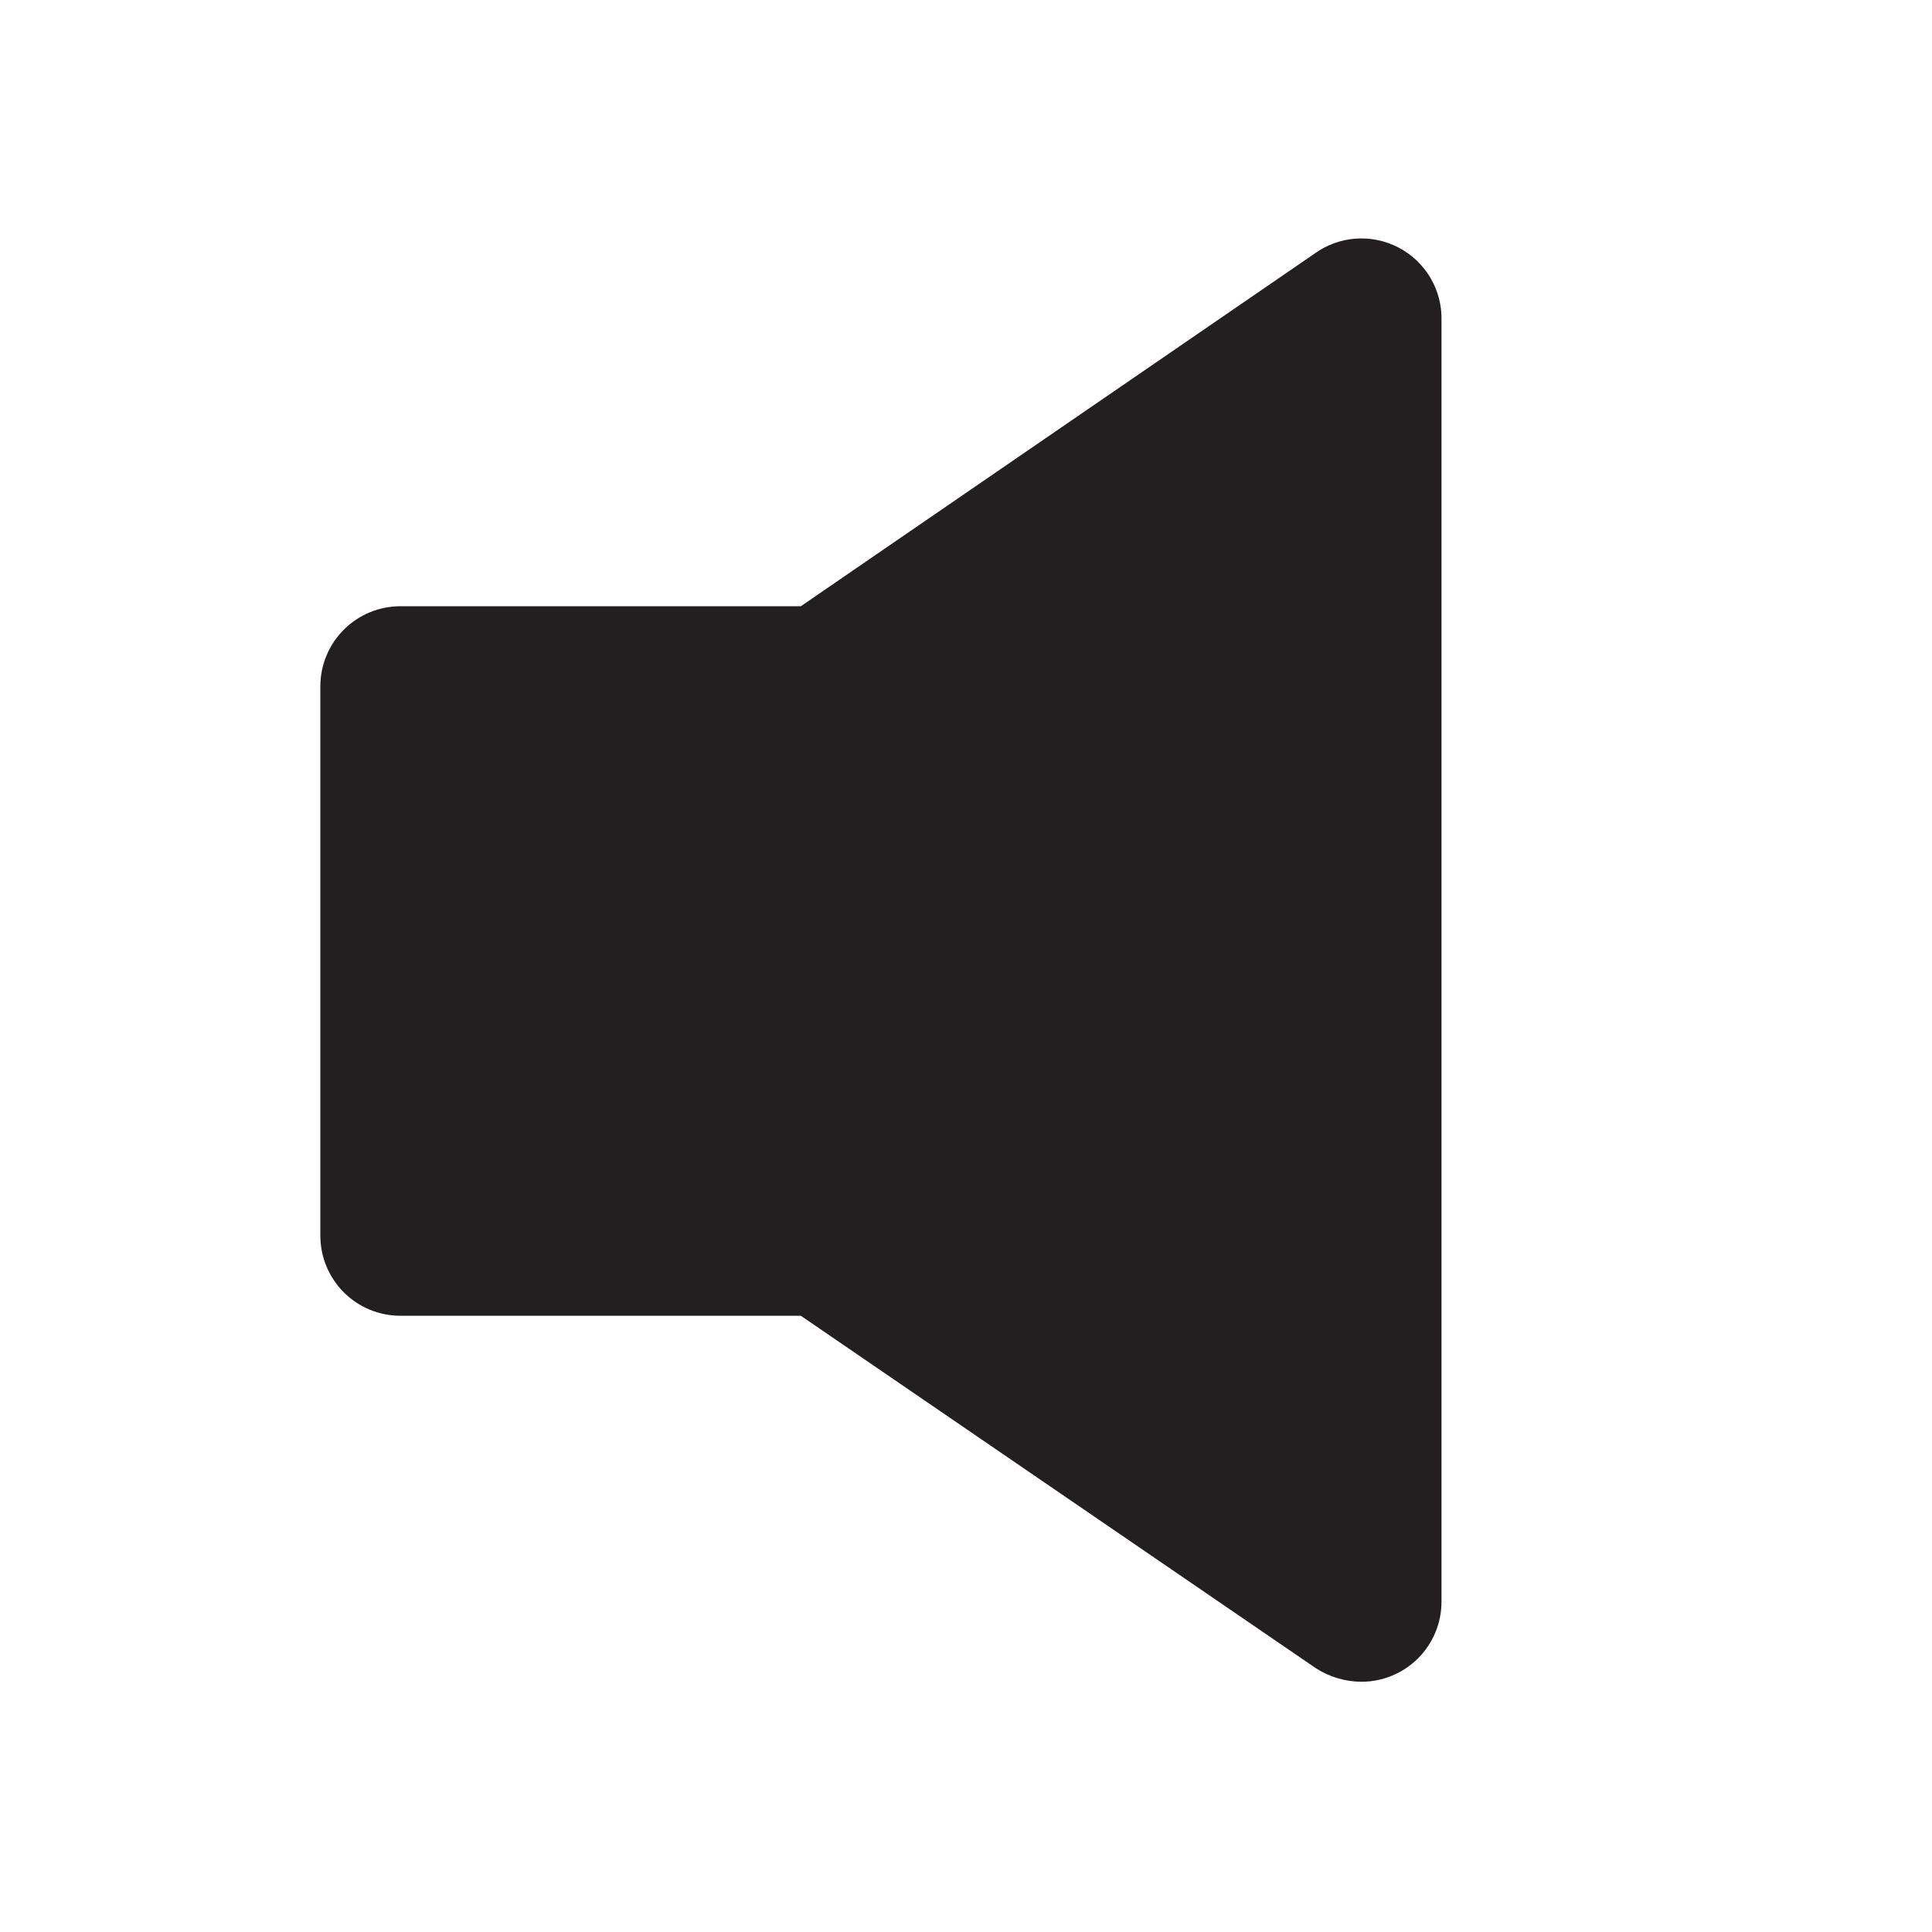 <svg width="74" height="74" viewBox="0 0 74 74" fill="none" xmlns="http://www.w3.org/2000/svg">
<path d="M52.146 64.415C51.525 64.412 50.918 64.231 50.397 63.894L30.674 50.397H15.337C14.523 50.397 13.743 50.074 13.168 49.499C12.593 48.924 12.27 48.143 12.27 47.33V26.288C12.27 25.474 12.593 24.694 13.168 24.119C13.743 23.543 14.523 23.22 15.337 23.22H30.674L50.336 9.724C50.798 9.386 51.345 9.184 51.916 9.141C52.487 9.098 53.058 9.216 53.566 9.481C54.073 9.745 54.496 10.147 54.788 10.64C55.079 11.133 55.226 11.697 55.213 12.27V61.348C55.213 62.161 54.89 62.942 54.315 63.517C53.739 64.092 52.959 64.415 52.146 64.415Z" fill="#231F20"/>
</svg>
